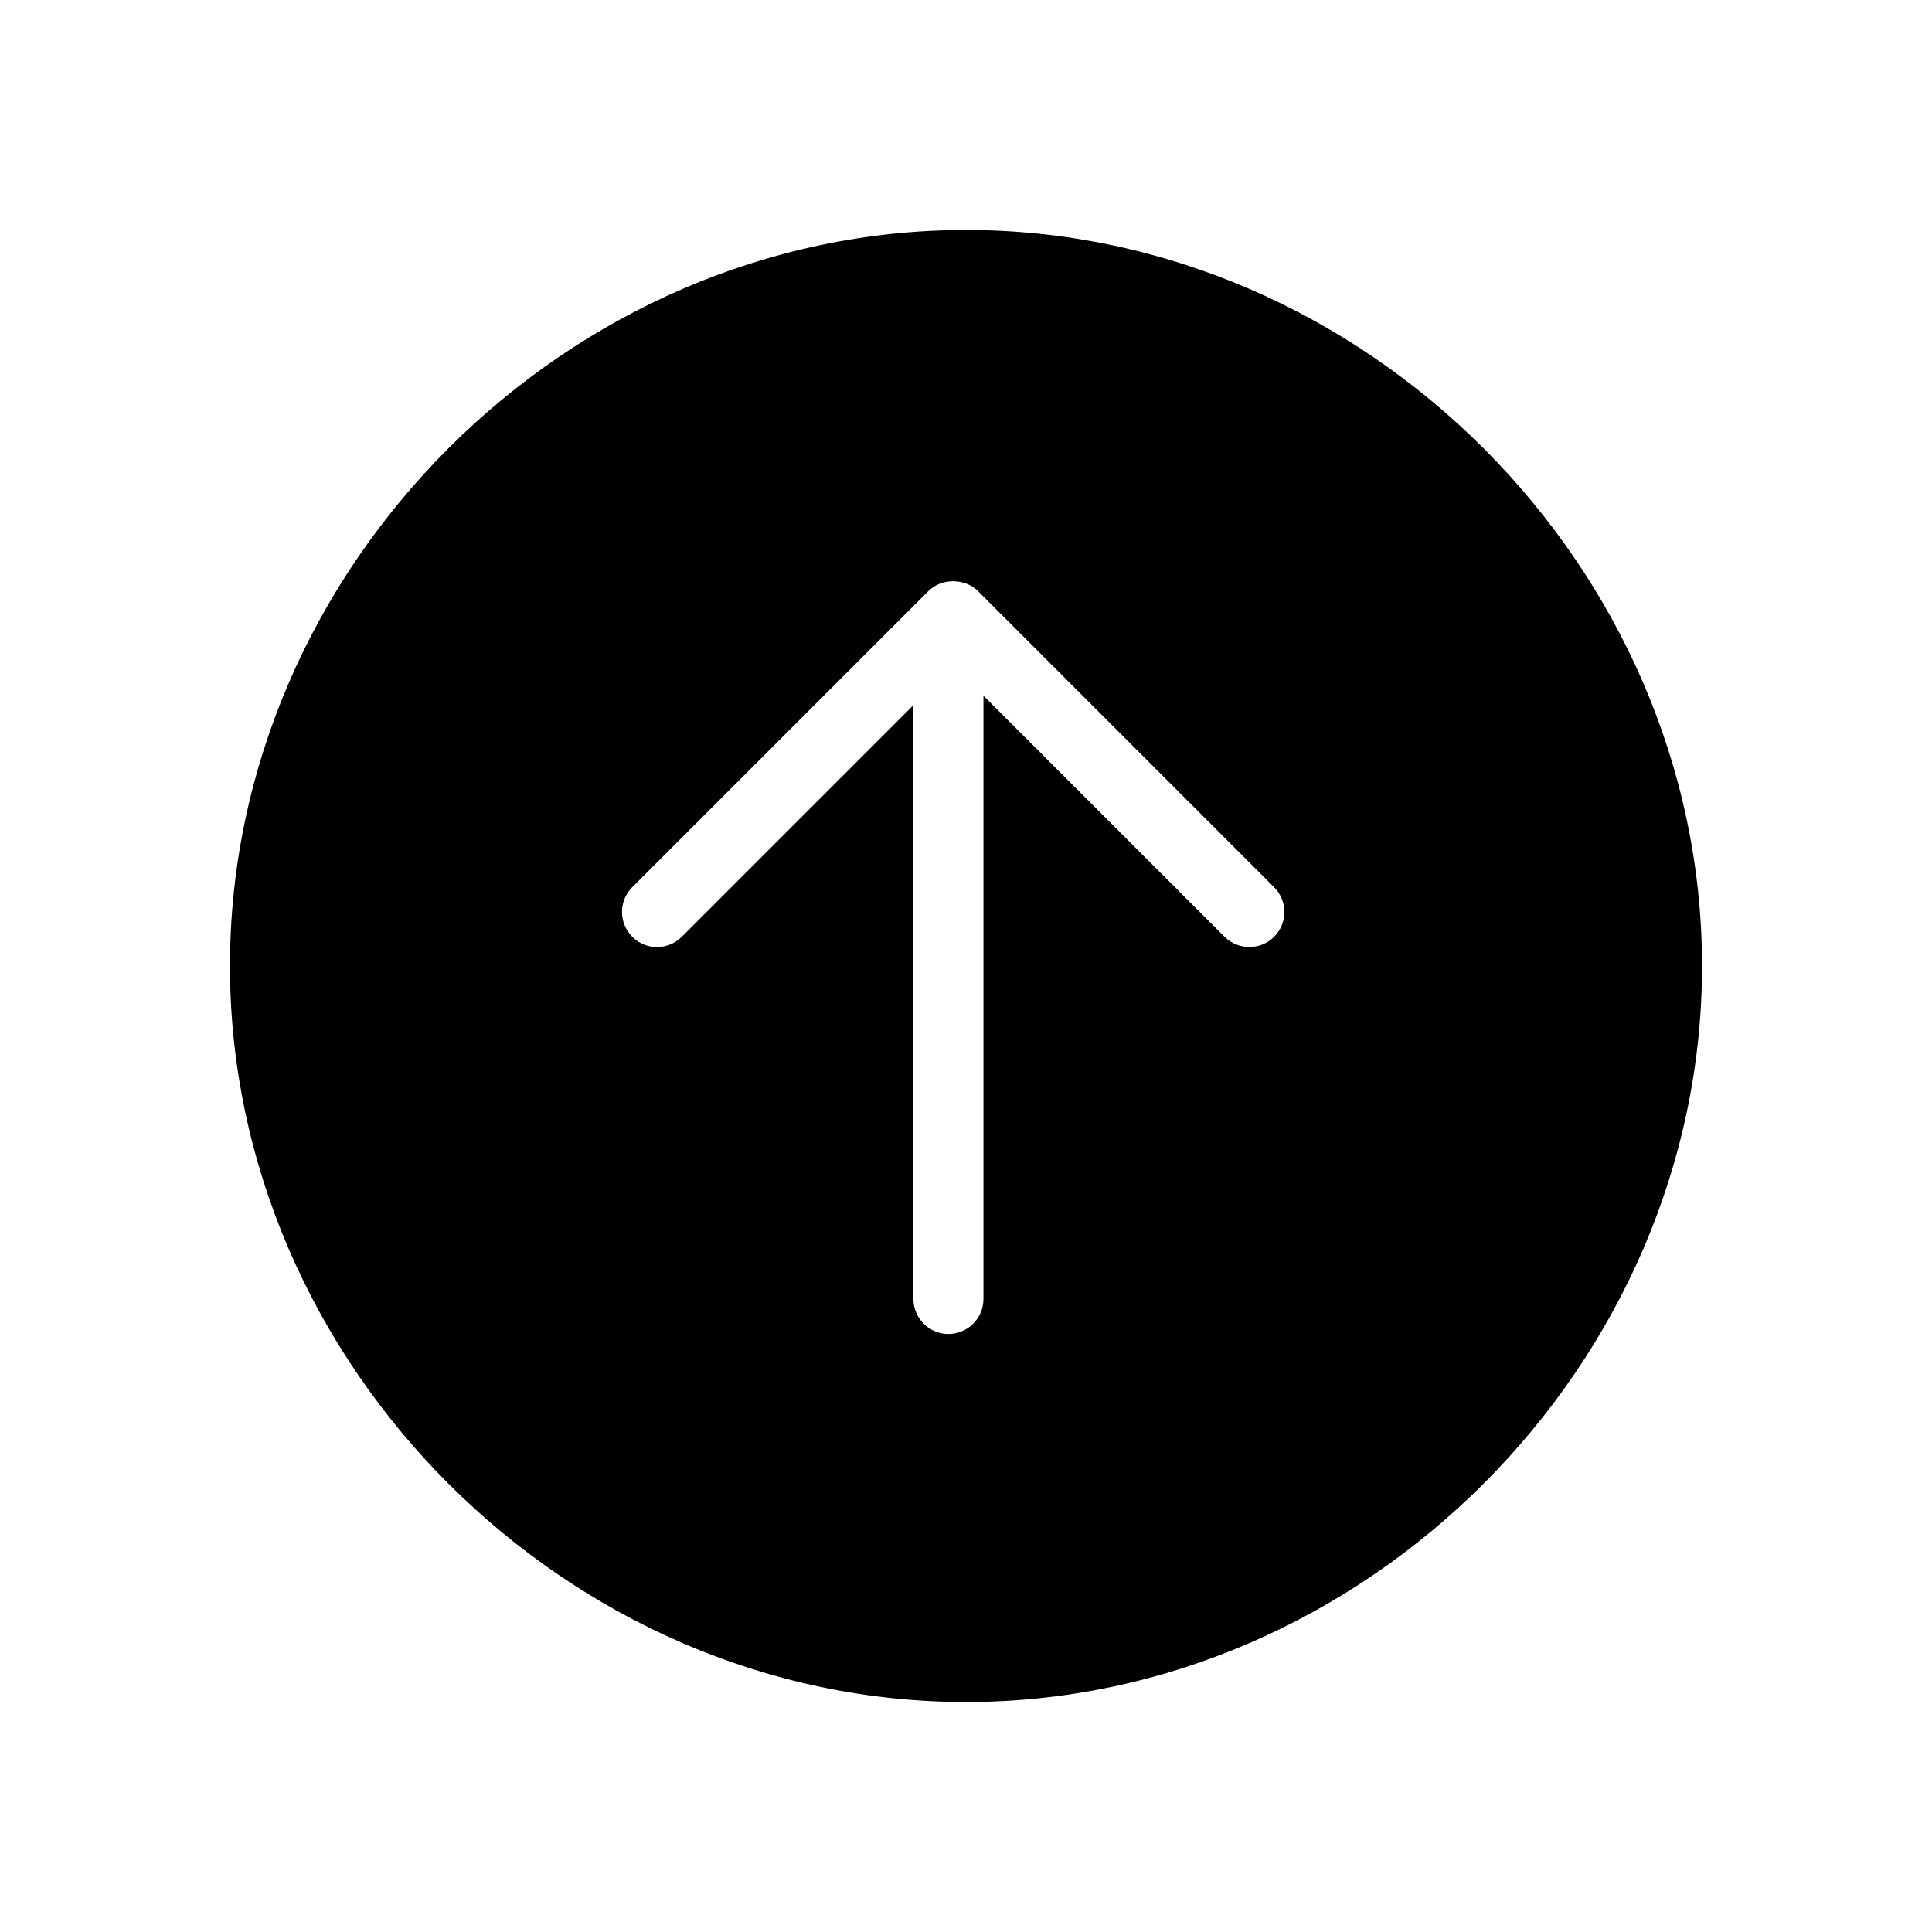 <?xml version="1.0" encoding="utf-8"?>
<!-- Generated by IcoMoon.io -->
<!DOCTYPE svg PUBLIC "-//W3C//DTD SVG 1.1//EN" "http://www.w3.org/Graphics/SVG/1.1/DTD/svg11.dtd">
<svg version="1.1" xmlns="http://www.w3.org/2000/svg" xmlns:xlink="http://www.w3.org/1999/xlink" width="32" height="32" viewBox="0 0 32 32">
<path fill="#000" d="M16 3.809c-6.608 0-12.191 5.583-12.191 12.191s5.583 12.191 12.191 12.191c6.608 0 12.191-5.583 12.191-12.191s-5.583-12.191-12.191-12.191zM21.104 15.516c-0.113 0.113-0.261 0.169-0.411 0.169-0.148 0-0.297-0.056-0.411-0.169l-3.993-3.993v9.992c0 0.32-0.26 0.58-0.58 0.58s-0.58-0.26-0.58-0.58v-9.835l-3.836 3.836c-0.227 0.227-0.595 0.227-0.821 0s-0.227-0.595 0-0.821l4.905-4.905c0.217-0.217 0.603-0.217 0.821 0l4.905 4.905c0.227 0.228 0.227 0.595 0 0.821z"></path>
</svg>
